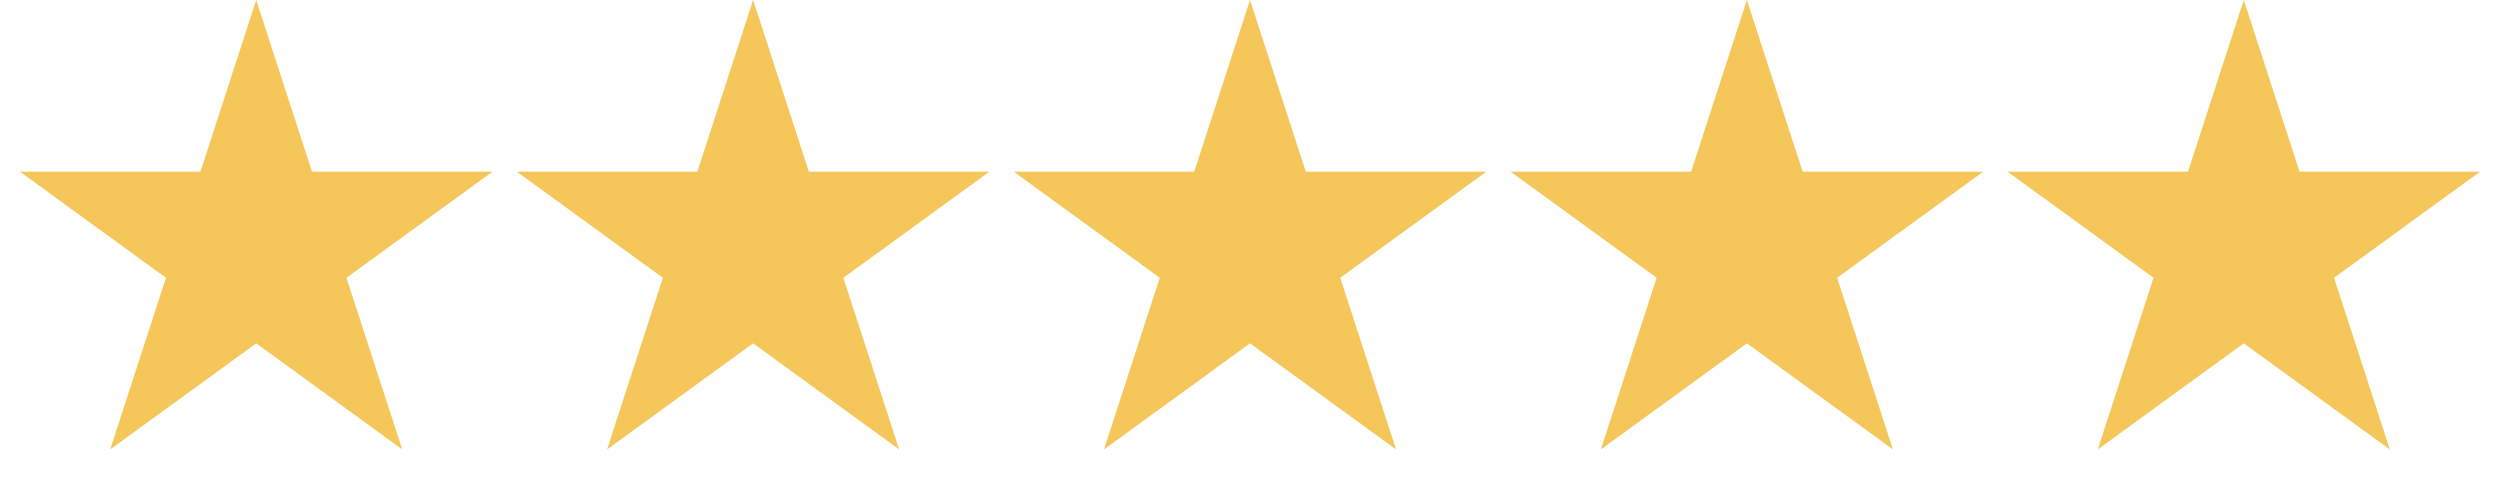 <svg width="161" height="32" viewBox="0 0 161 32" fill="none" xmlns="http://www.w3.org/2000/svg">
<path d="M16.5 0L20.092 11.056H31.717L22.312 17.889L25.905 28.944L16.5 22.111L7.095 28.944L10.688 17.889L1.283 11.056H12.908L16.5 0Z" fill="#F5C75A"/>
<path d="M48.5 0L52.092 11.056H63.717L54.312 17.889L57.905 28.944L48.5 22.111L39.095 28.944L42.688 17.889L33.283 11.056H44.908L48.5 0Z" fill="#F5C75A"/>
<path d="M80.5 0L84.092 11.056H95.717L86.312 17.889L89.905 28.944L80.5 22.111L71.095 28.944L74.688 17.889L65.283 11.056H76.908L80.5 0Z" fill="#F5C75A"/>
<path d="M112.5 0L116.092 11.056H127.717L118.312 17.889L121.905 28.944L112.5 22.111L103.095 28.944L106.688 17.889L97.283 11.056H108.908L112.5 0Z" fill="#F5C75A"/>
<path d="M144.5 0L148.092 11.056H159.717L150.312 17.889L153.905 28.944L144.5 22.111L135.095 28.944L138.688 17.889L129.283 11.056H140.908L144.5 0Z" fill="#F5C75A"/>
</svg>
